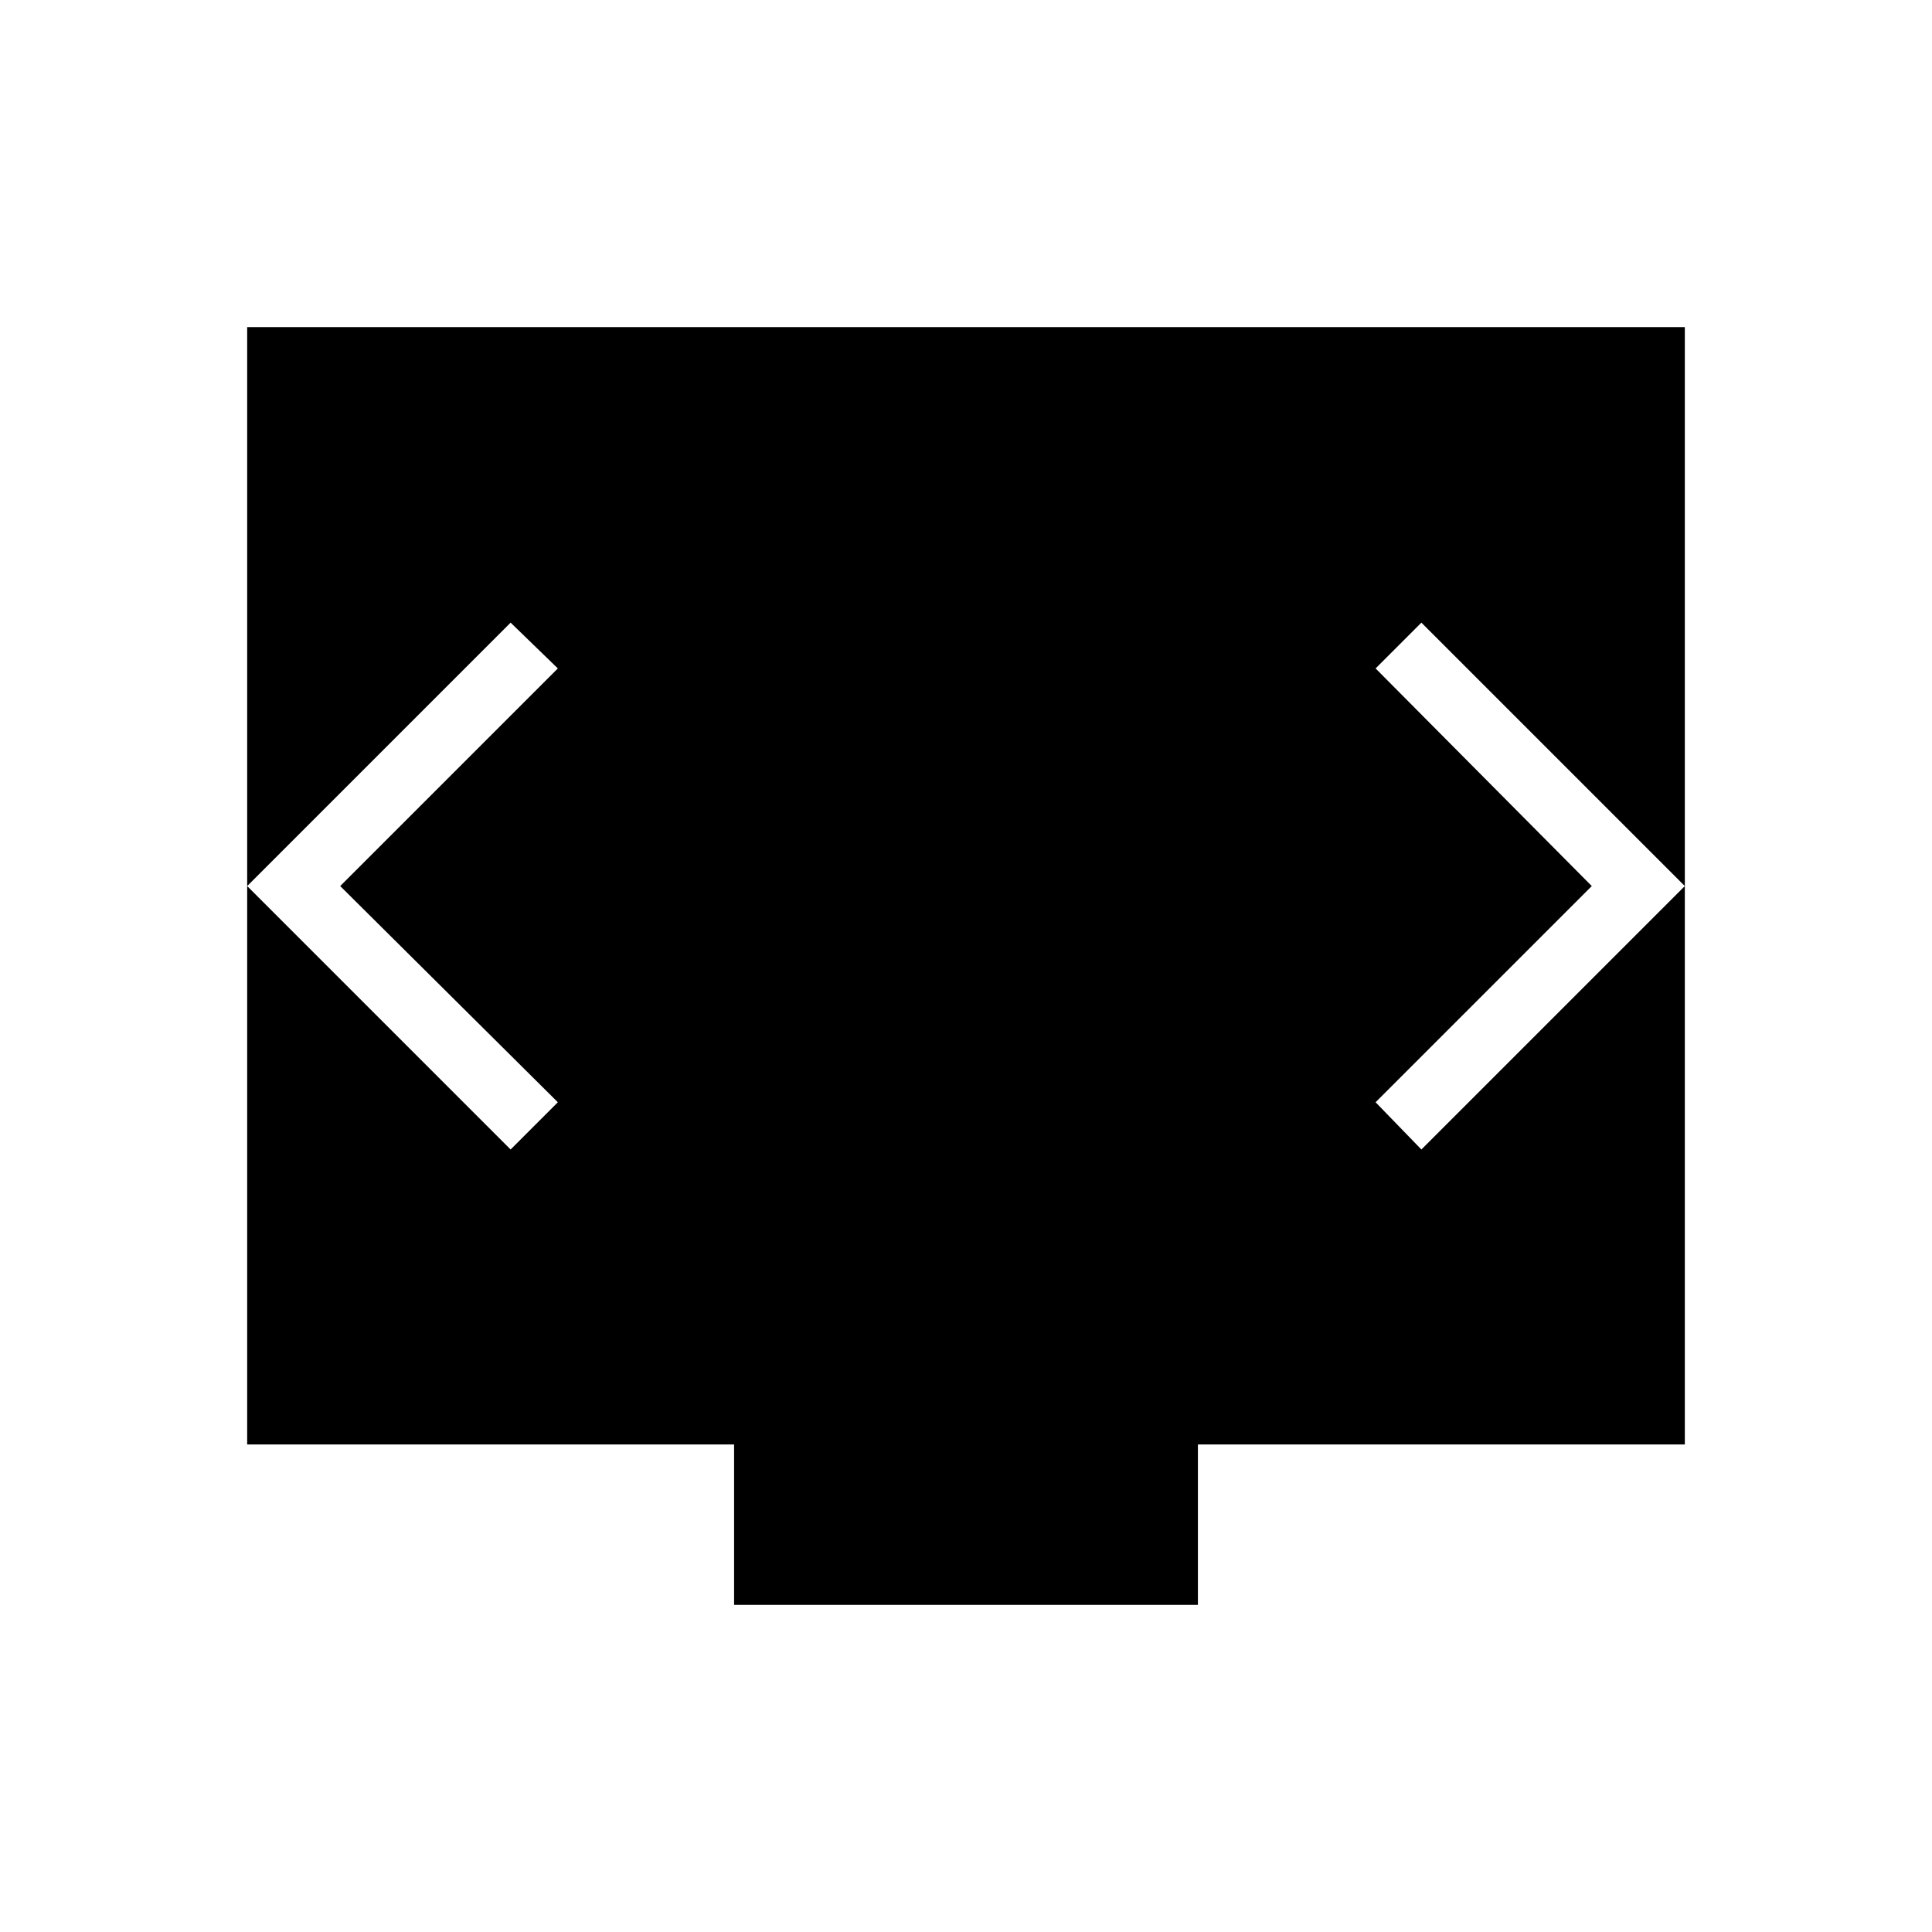 <svg xmlns="http://www.w3.org/2000/svg" height="40" viewBox="0 -960 960 960" width="40"><path d="M364.769-162.538v-79.718H122.82v-555.206h714.36v555.206H595.231v79.718H364.769Zm-195.718-357.18 108.141-108.141-23.474-22.757L122.82-519.718 253.718-388.82l23.474-23.475-108.141-107.423Zm621.898 0L683.526-412.295l22.756 23.475L837.18-519.718 706.282-650.616l-22.756 22.757 107.423 108.141Z"/></svg>